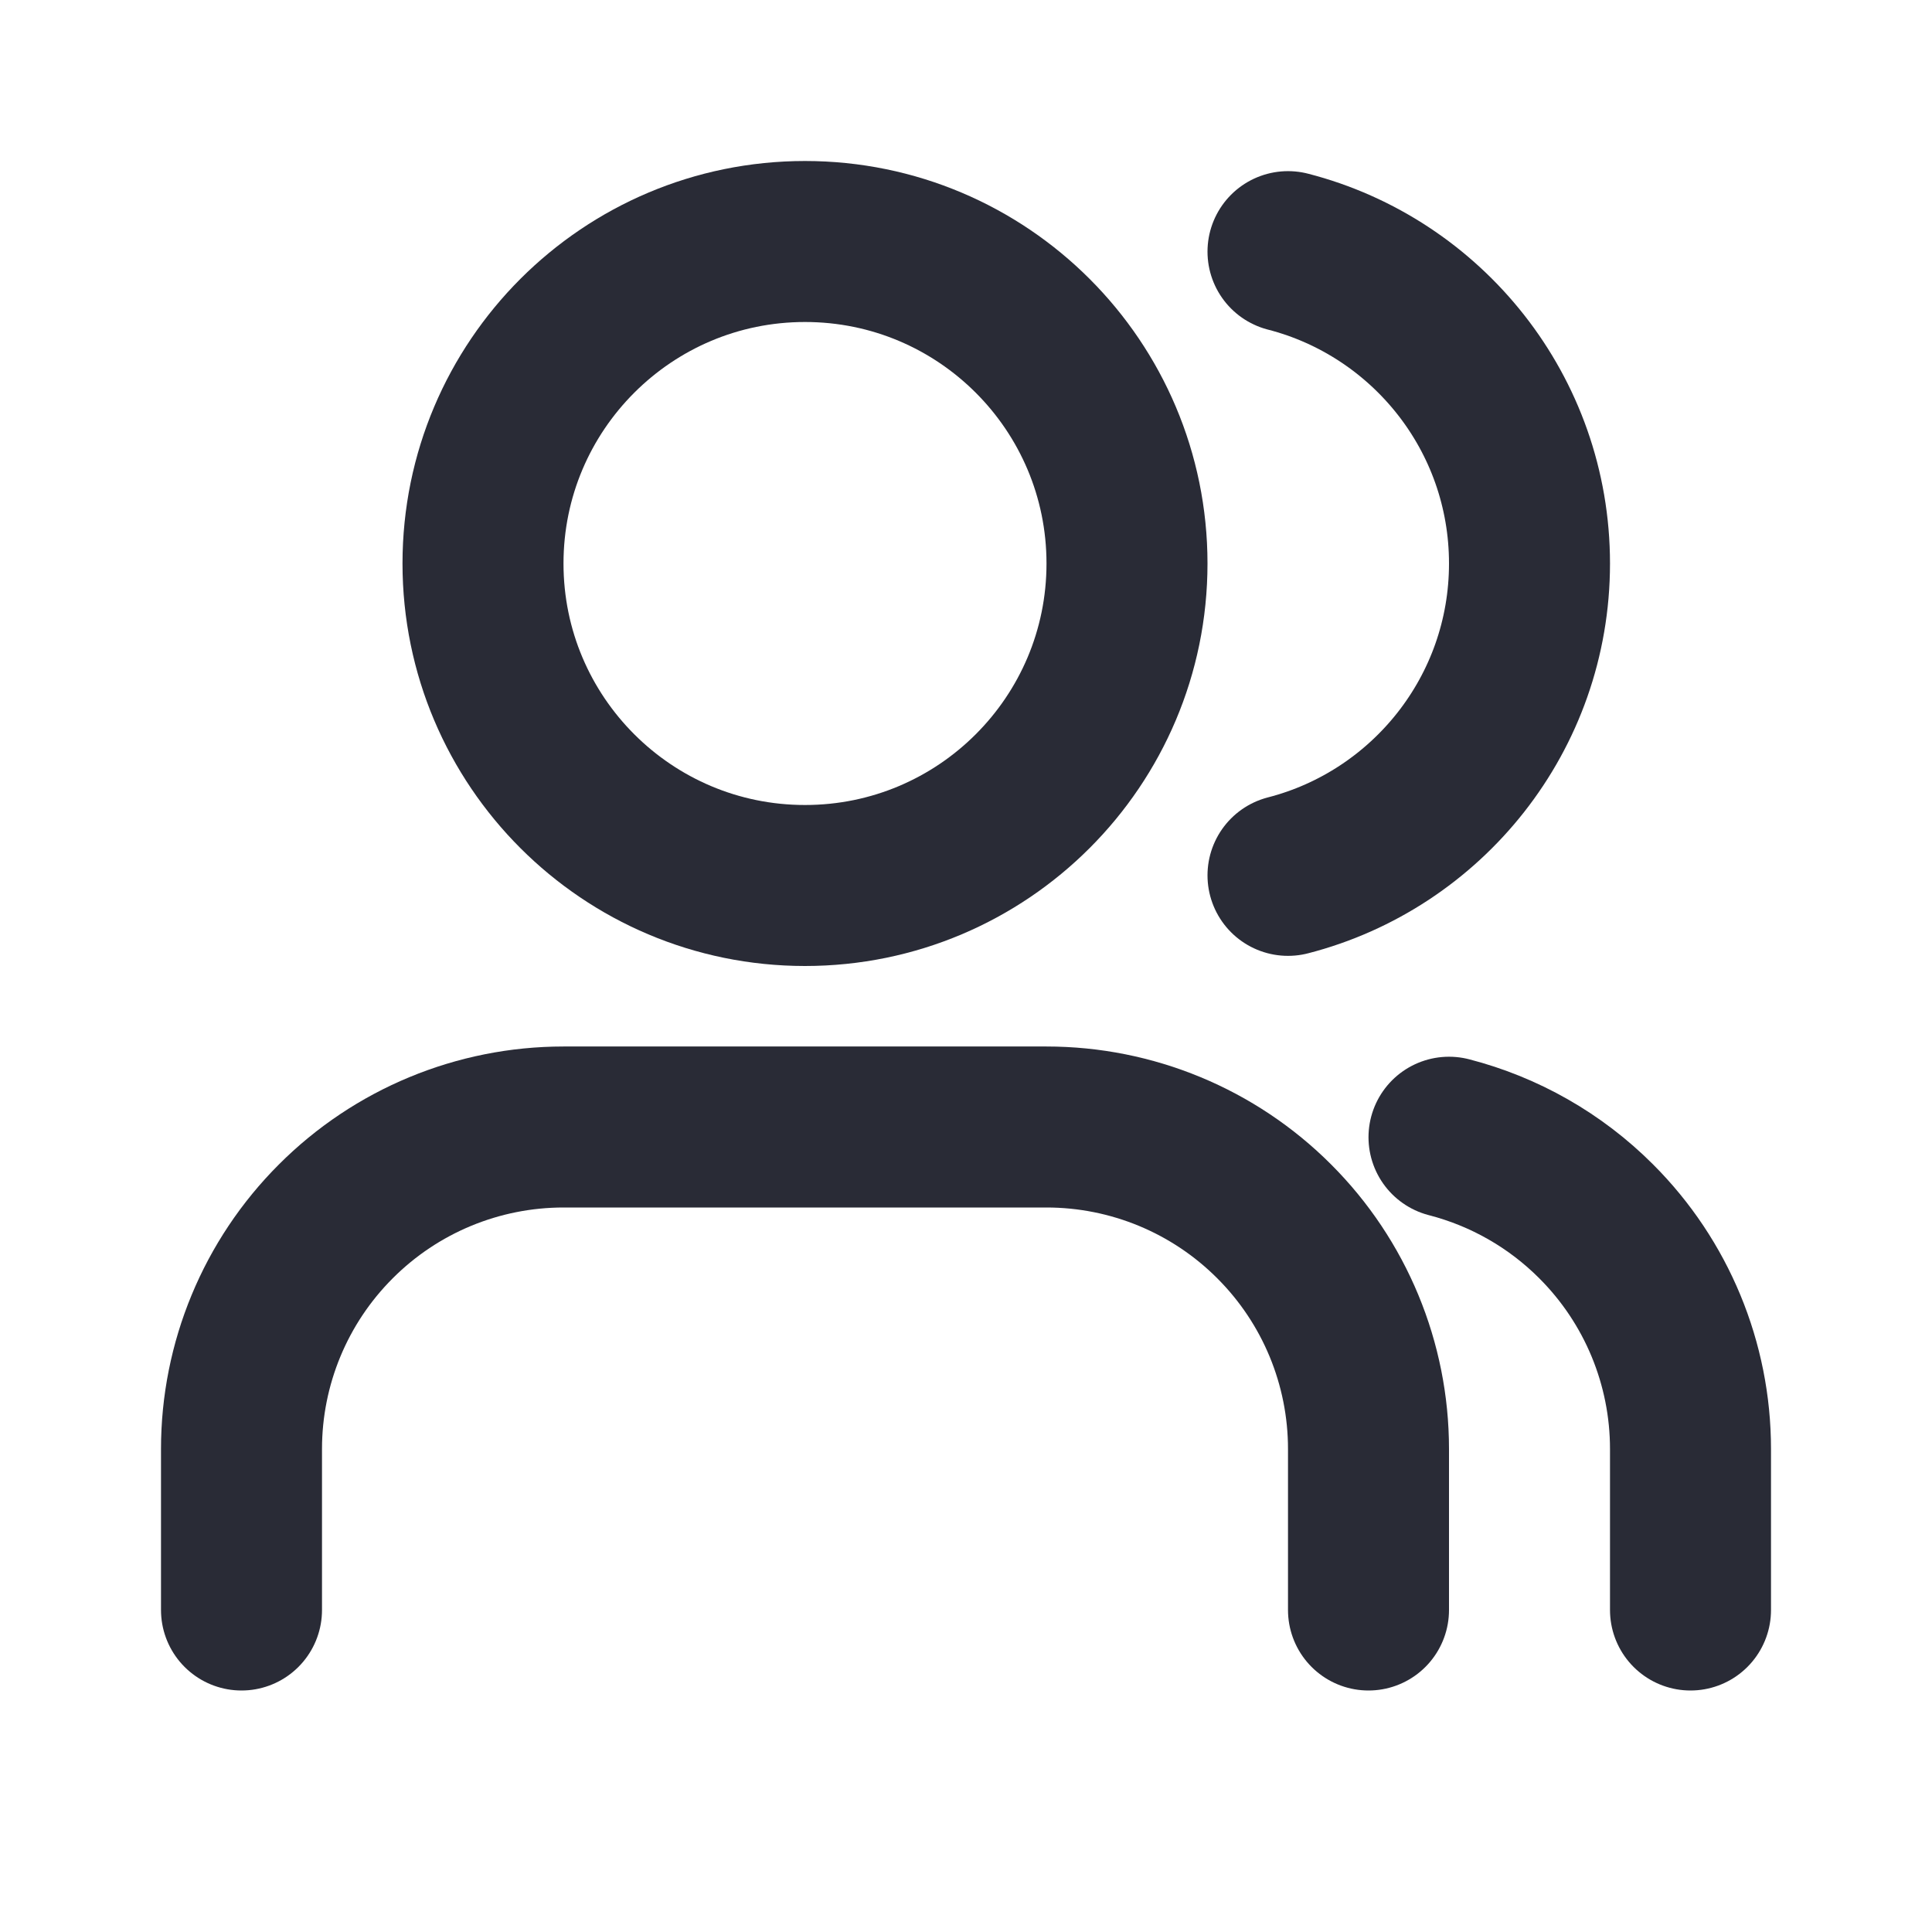 <svg width="24" height="24" viewBox="0 0 24 24" fill="none" xmlns="http://www.w3.org/2000/svg">
<path d="M17 20V18C17 16.939 16.579 15.922 15.828 15.172C15.078 14.421 14.061 14 13 14H7C5.939 14 4.922 14.421 4.172 15.172C3.421 15.922 3 16.939 3 18V20" stroke="#292B36" stroke-width="2" stroke-linecap="round" stroke-linejoin="round"/>
<path d="M21 20V18C21 16.939 20.579 15.922 19.828 15.172C19.319 14.662 18.686 14.304 18 14.127" stroke="#292B36" stroke-width="2" stroke-linecap="round" stroke-linejoin="round"/>
<path d="M10 11C12.209 11 14 9.209 14 7C14 4.791 12.209 3 10 3C7.791 3 6 4.791 6 7C6 9.209 7.791 11 10 11Z" stroke="#292B36" stroke-width="2" stroke-linecap="round" stroke-linejoin="round"/>
<path d="M16 10.874C17.725 10.43 19 8.864 19 7C19 5.136 17.725 3.57 16 3.126" stroke="#292B36" stroke-width="2" stroke-linecap="round" stroke-linejoin="round"/>
</svg>
